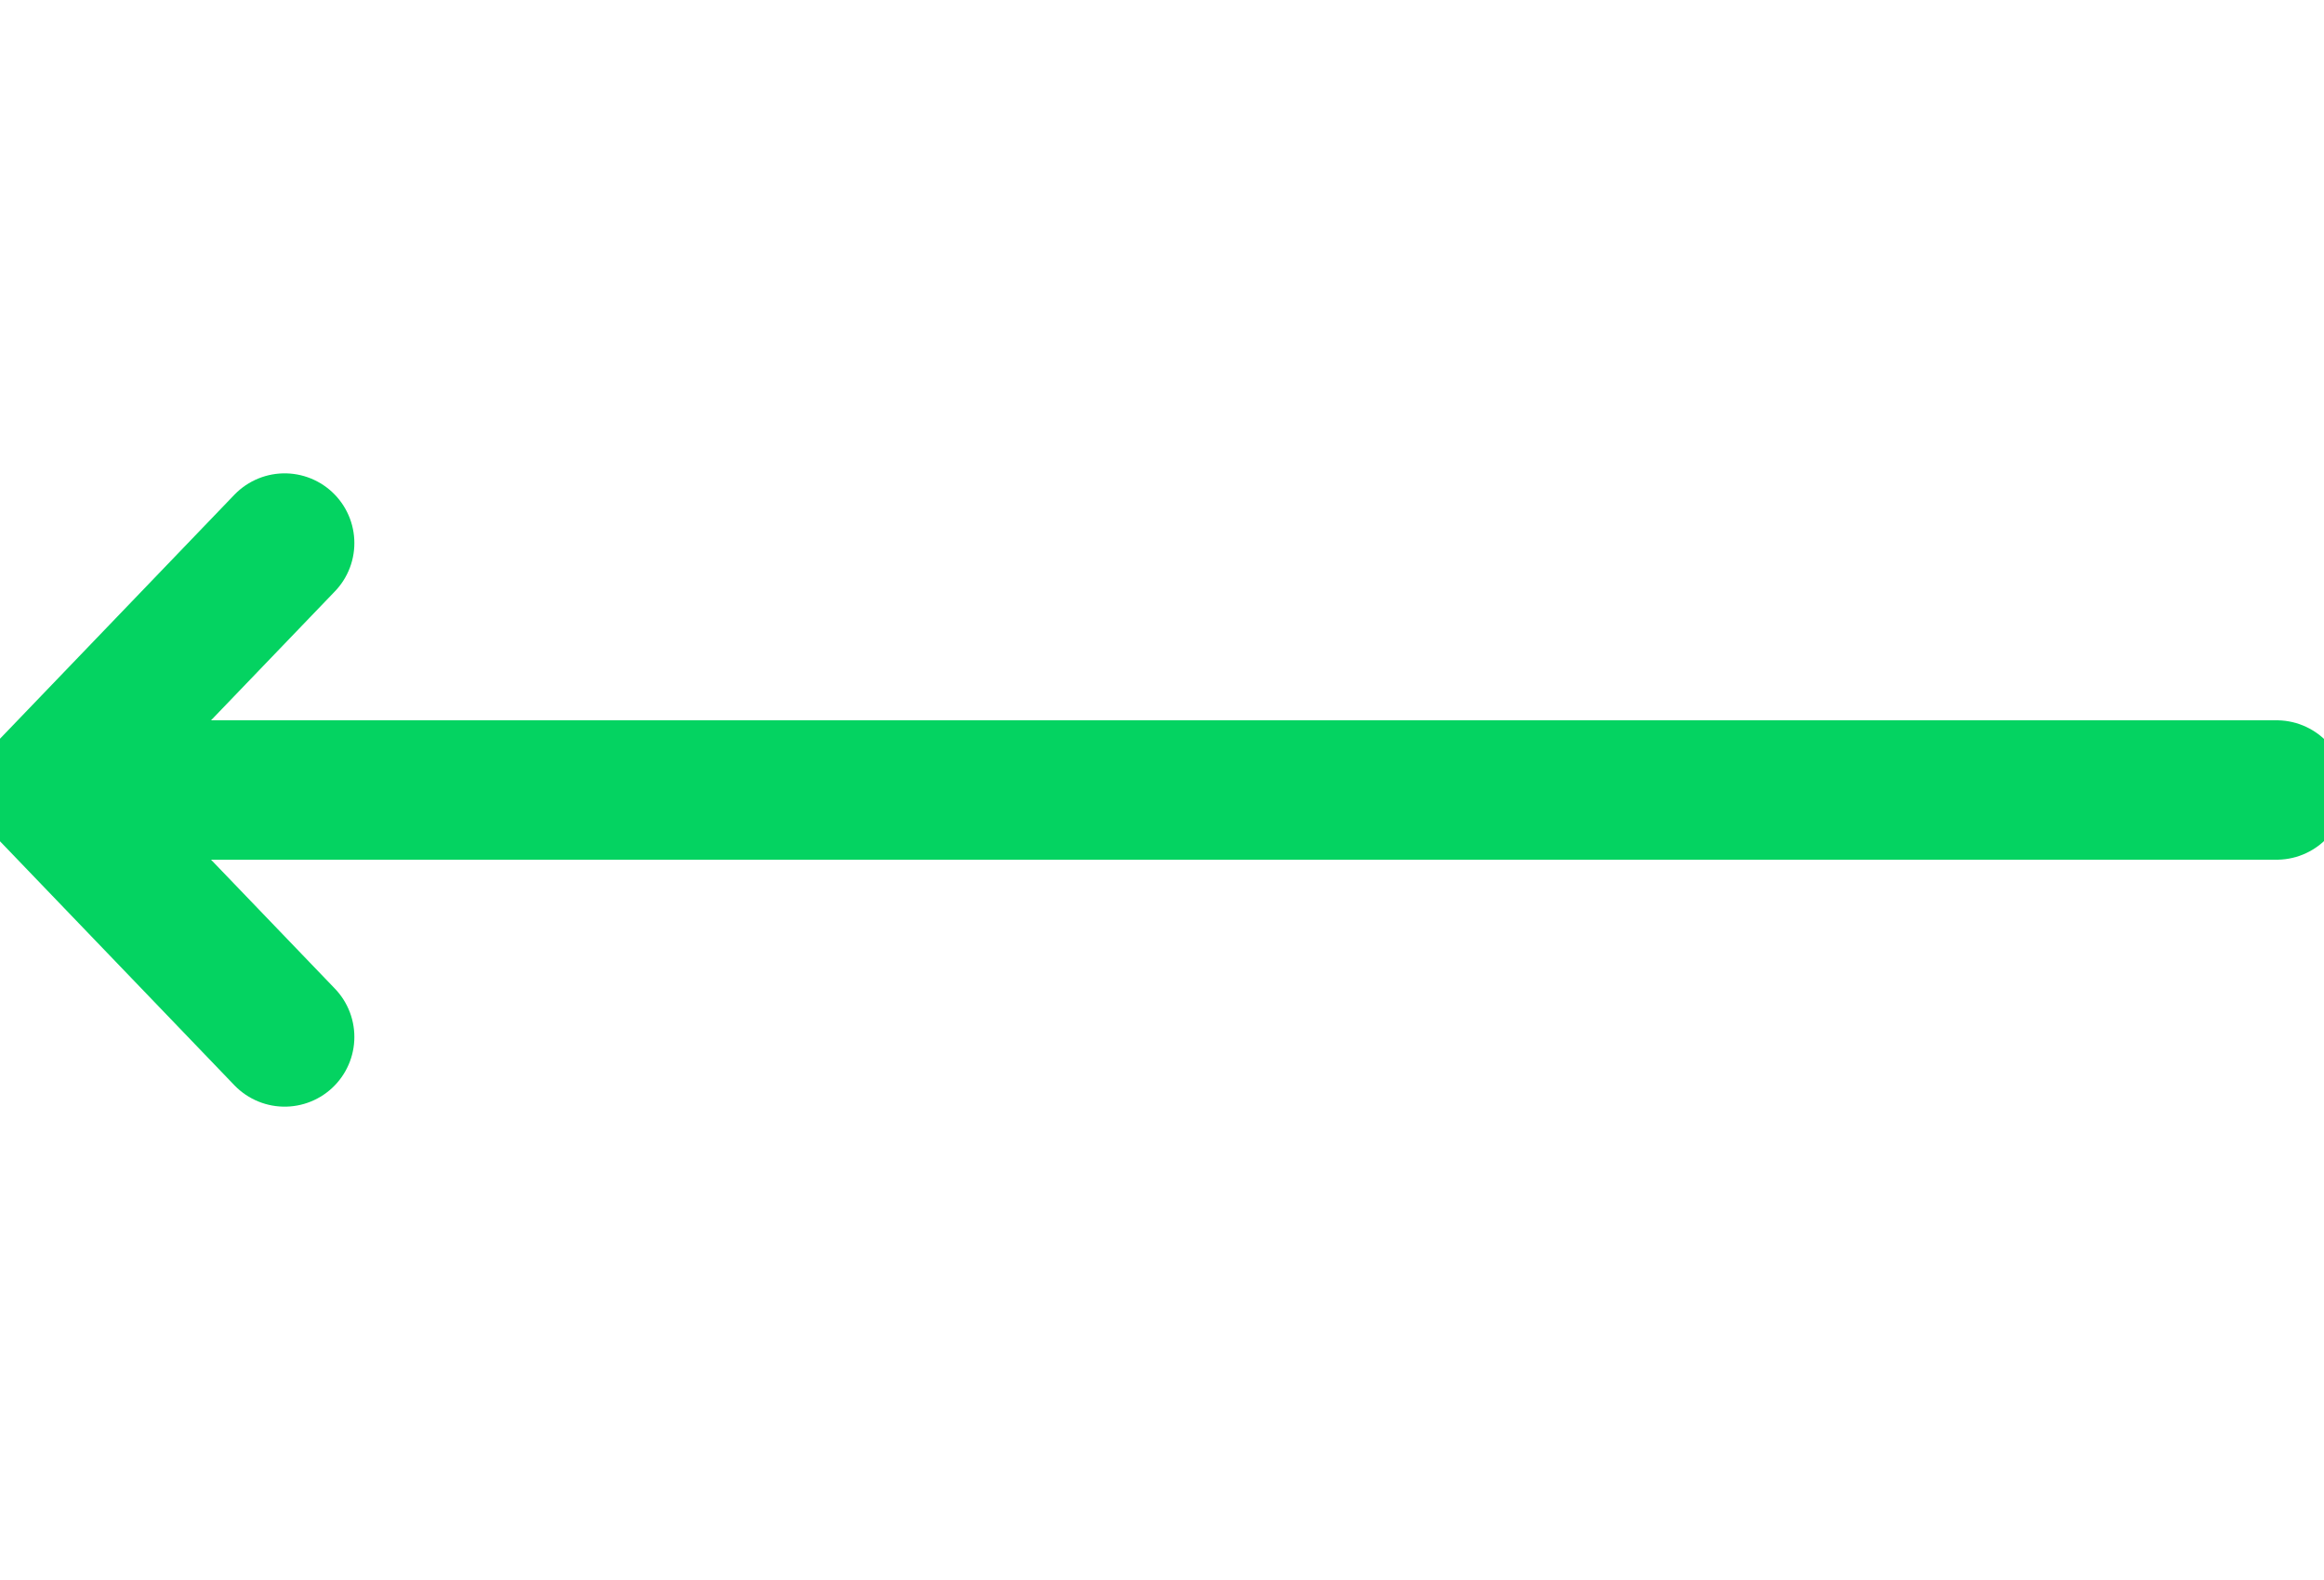 <svg width="25" height="17" viewBox="0 0 25 17" fill="none" xmlns="http://www.w3.org/2000/svg">
<g clip-path="url(#clip0)">
<path d="M1.02 8.5L24.49 8.5" stroke="#04D361" stroke-width="1.5" stroke-linecap="round" stroke-linejoin="round"/>
<path d="M3.062 11.157L0.51 8.5L3.062 5.843" stroke="#04D361" stroke-width="1.5" stroke-linecap="round" stroke-linejoin="round"/>
</g>
<defs>
<clipPath id="clip0">
<rect width="17" height="25" fill="white" transform="translate(25) rotate(90)"/>
</clipPath>
</defs>
</svg>
